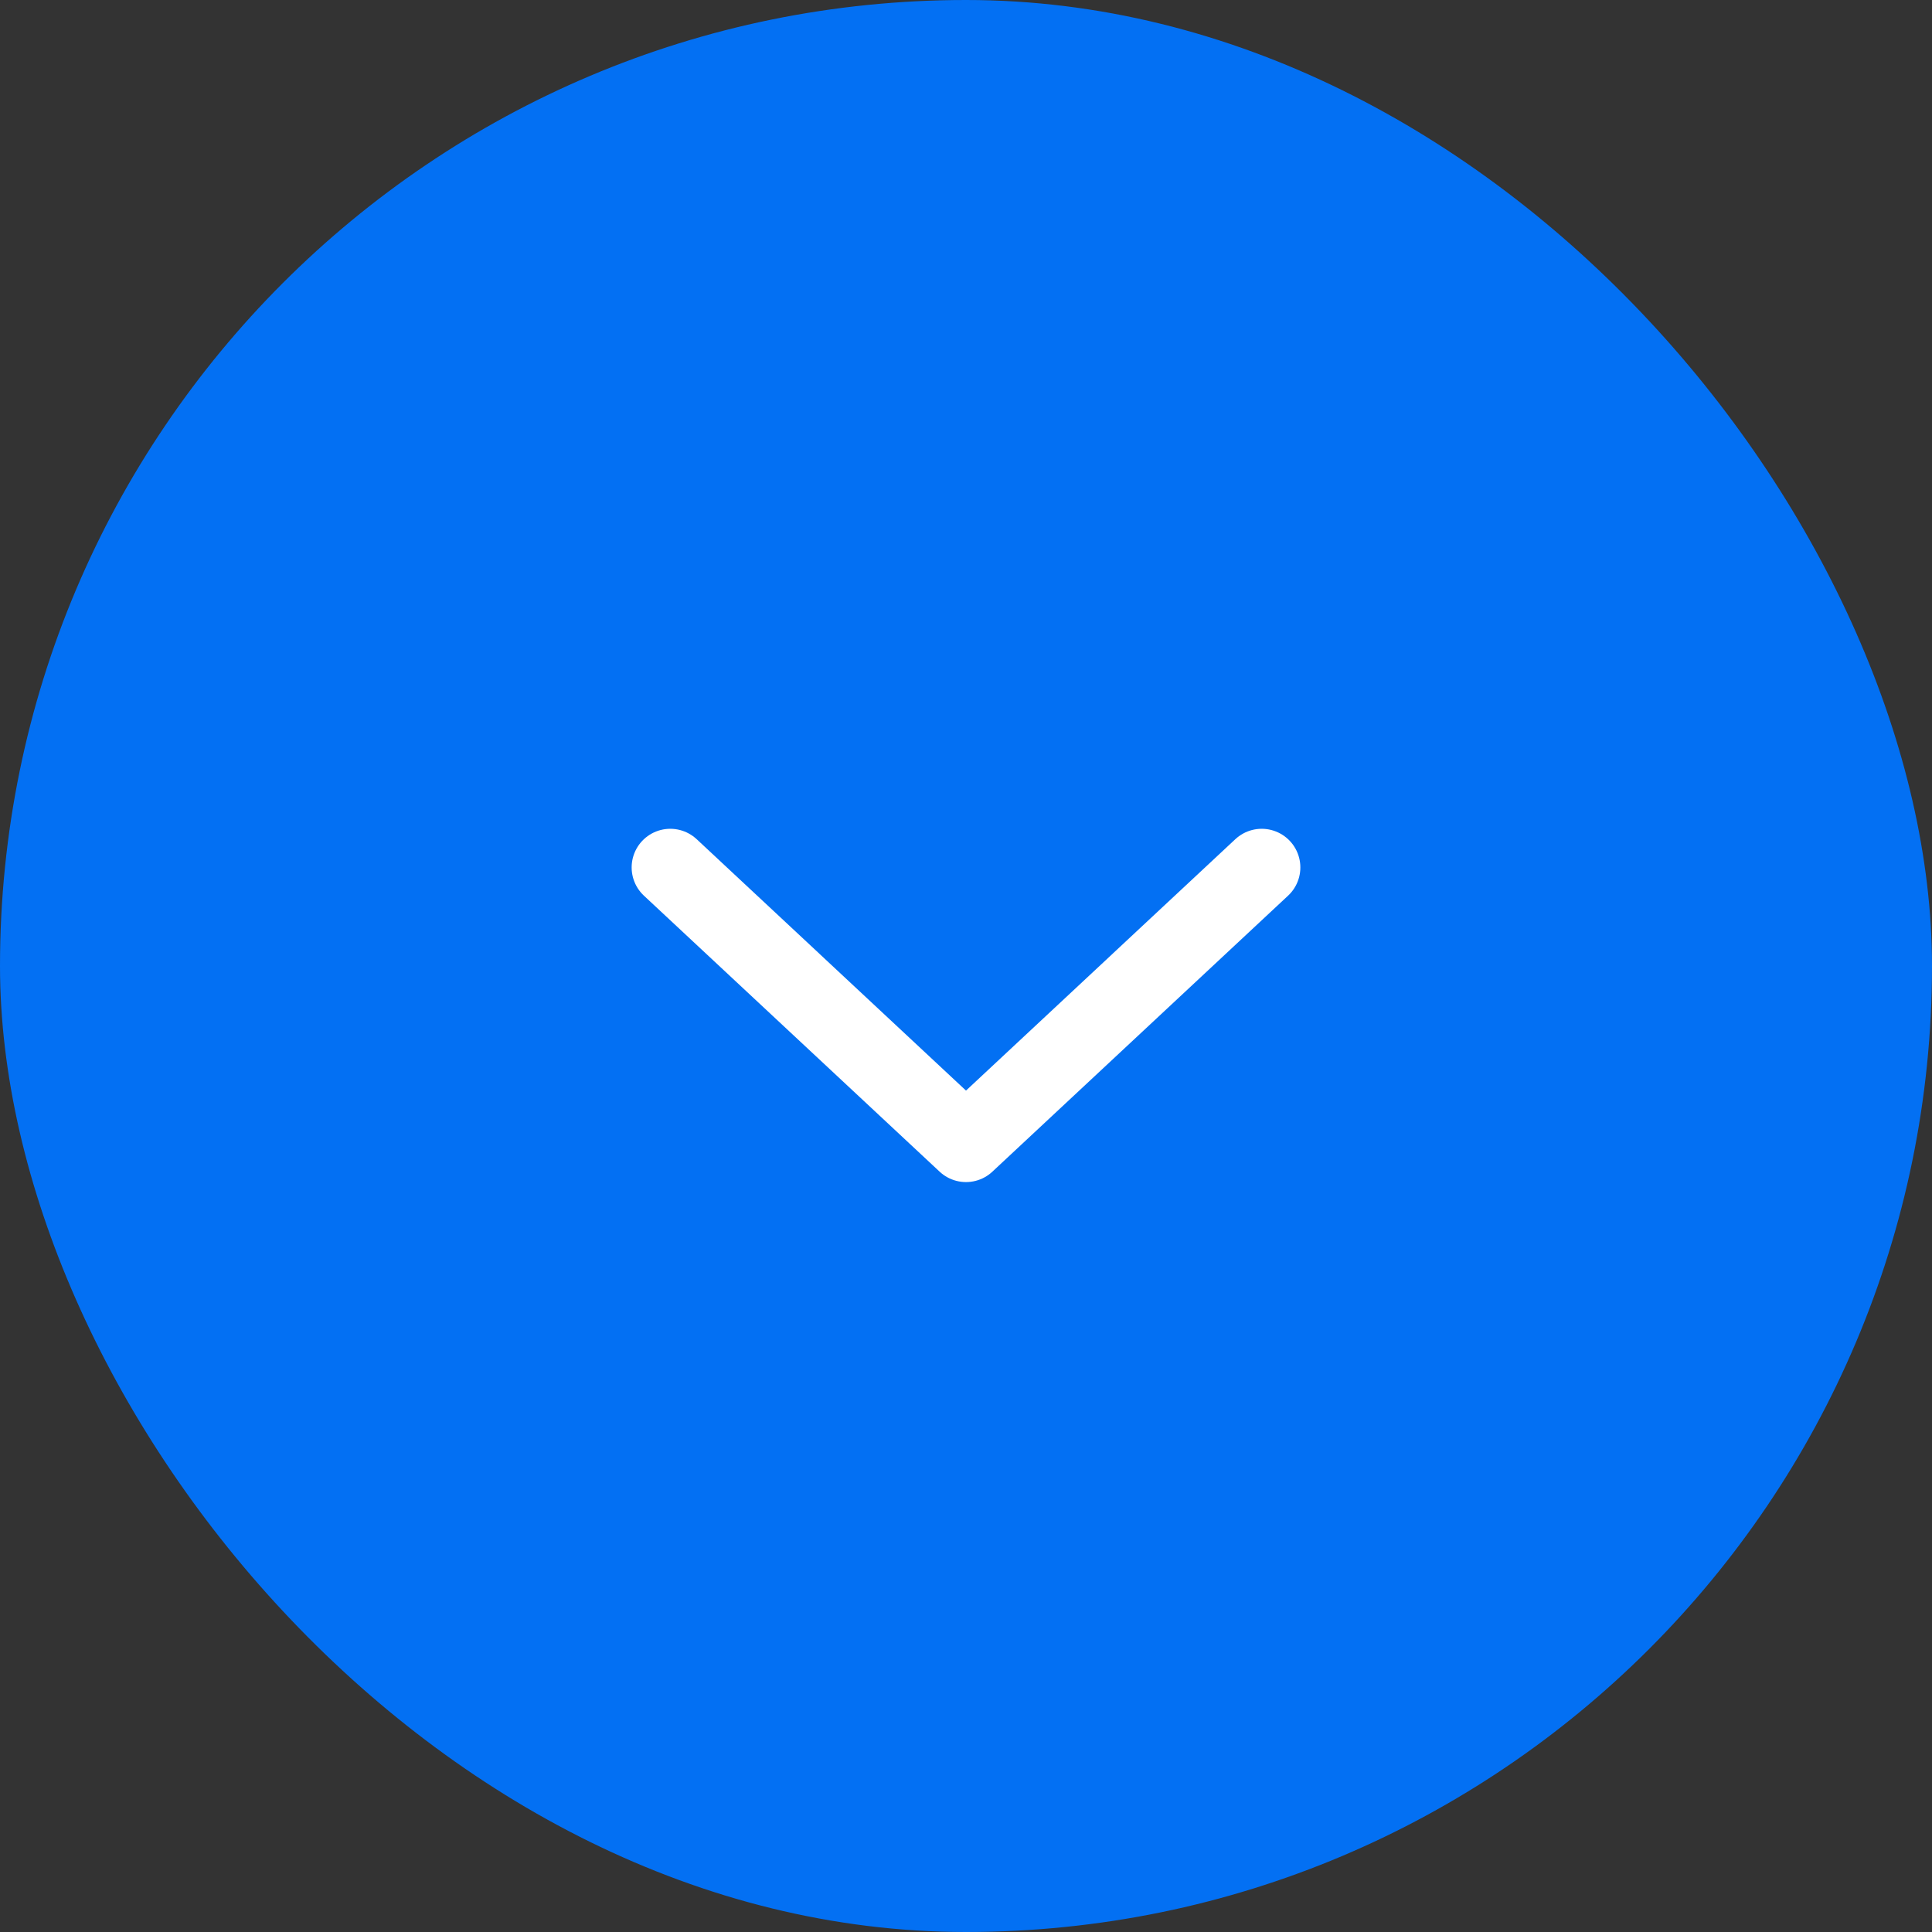 <svg width="50" height="50" viewBox="0 0 50 50" fill="none" xmlns="http://www.w3.org/2000/svg">
<rect x="0" y="0" width="50" height="50" fill="#333333" stroke="none"/>
<rect width="50" height="50" rx="25" fill="#0370F3"/>
<path d="M17.347 22.449L25 29.592L32.653 22.449" stroke="white" stroke-width="2" stroke-linecap="round" stroke-linejoin="round"/>
</svg>
